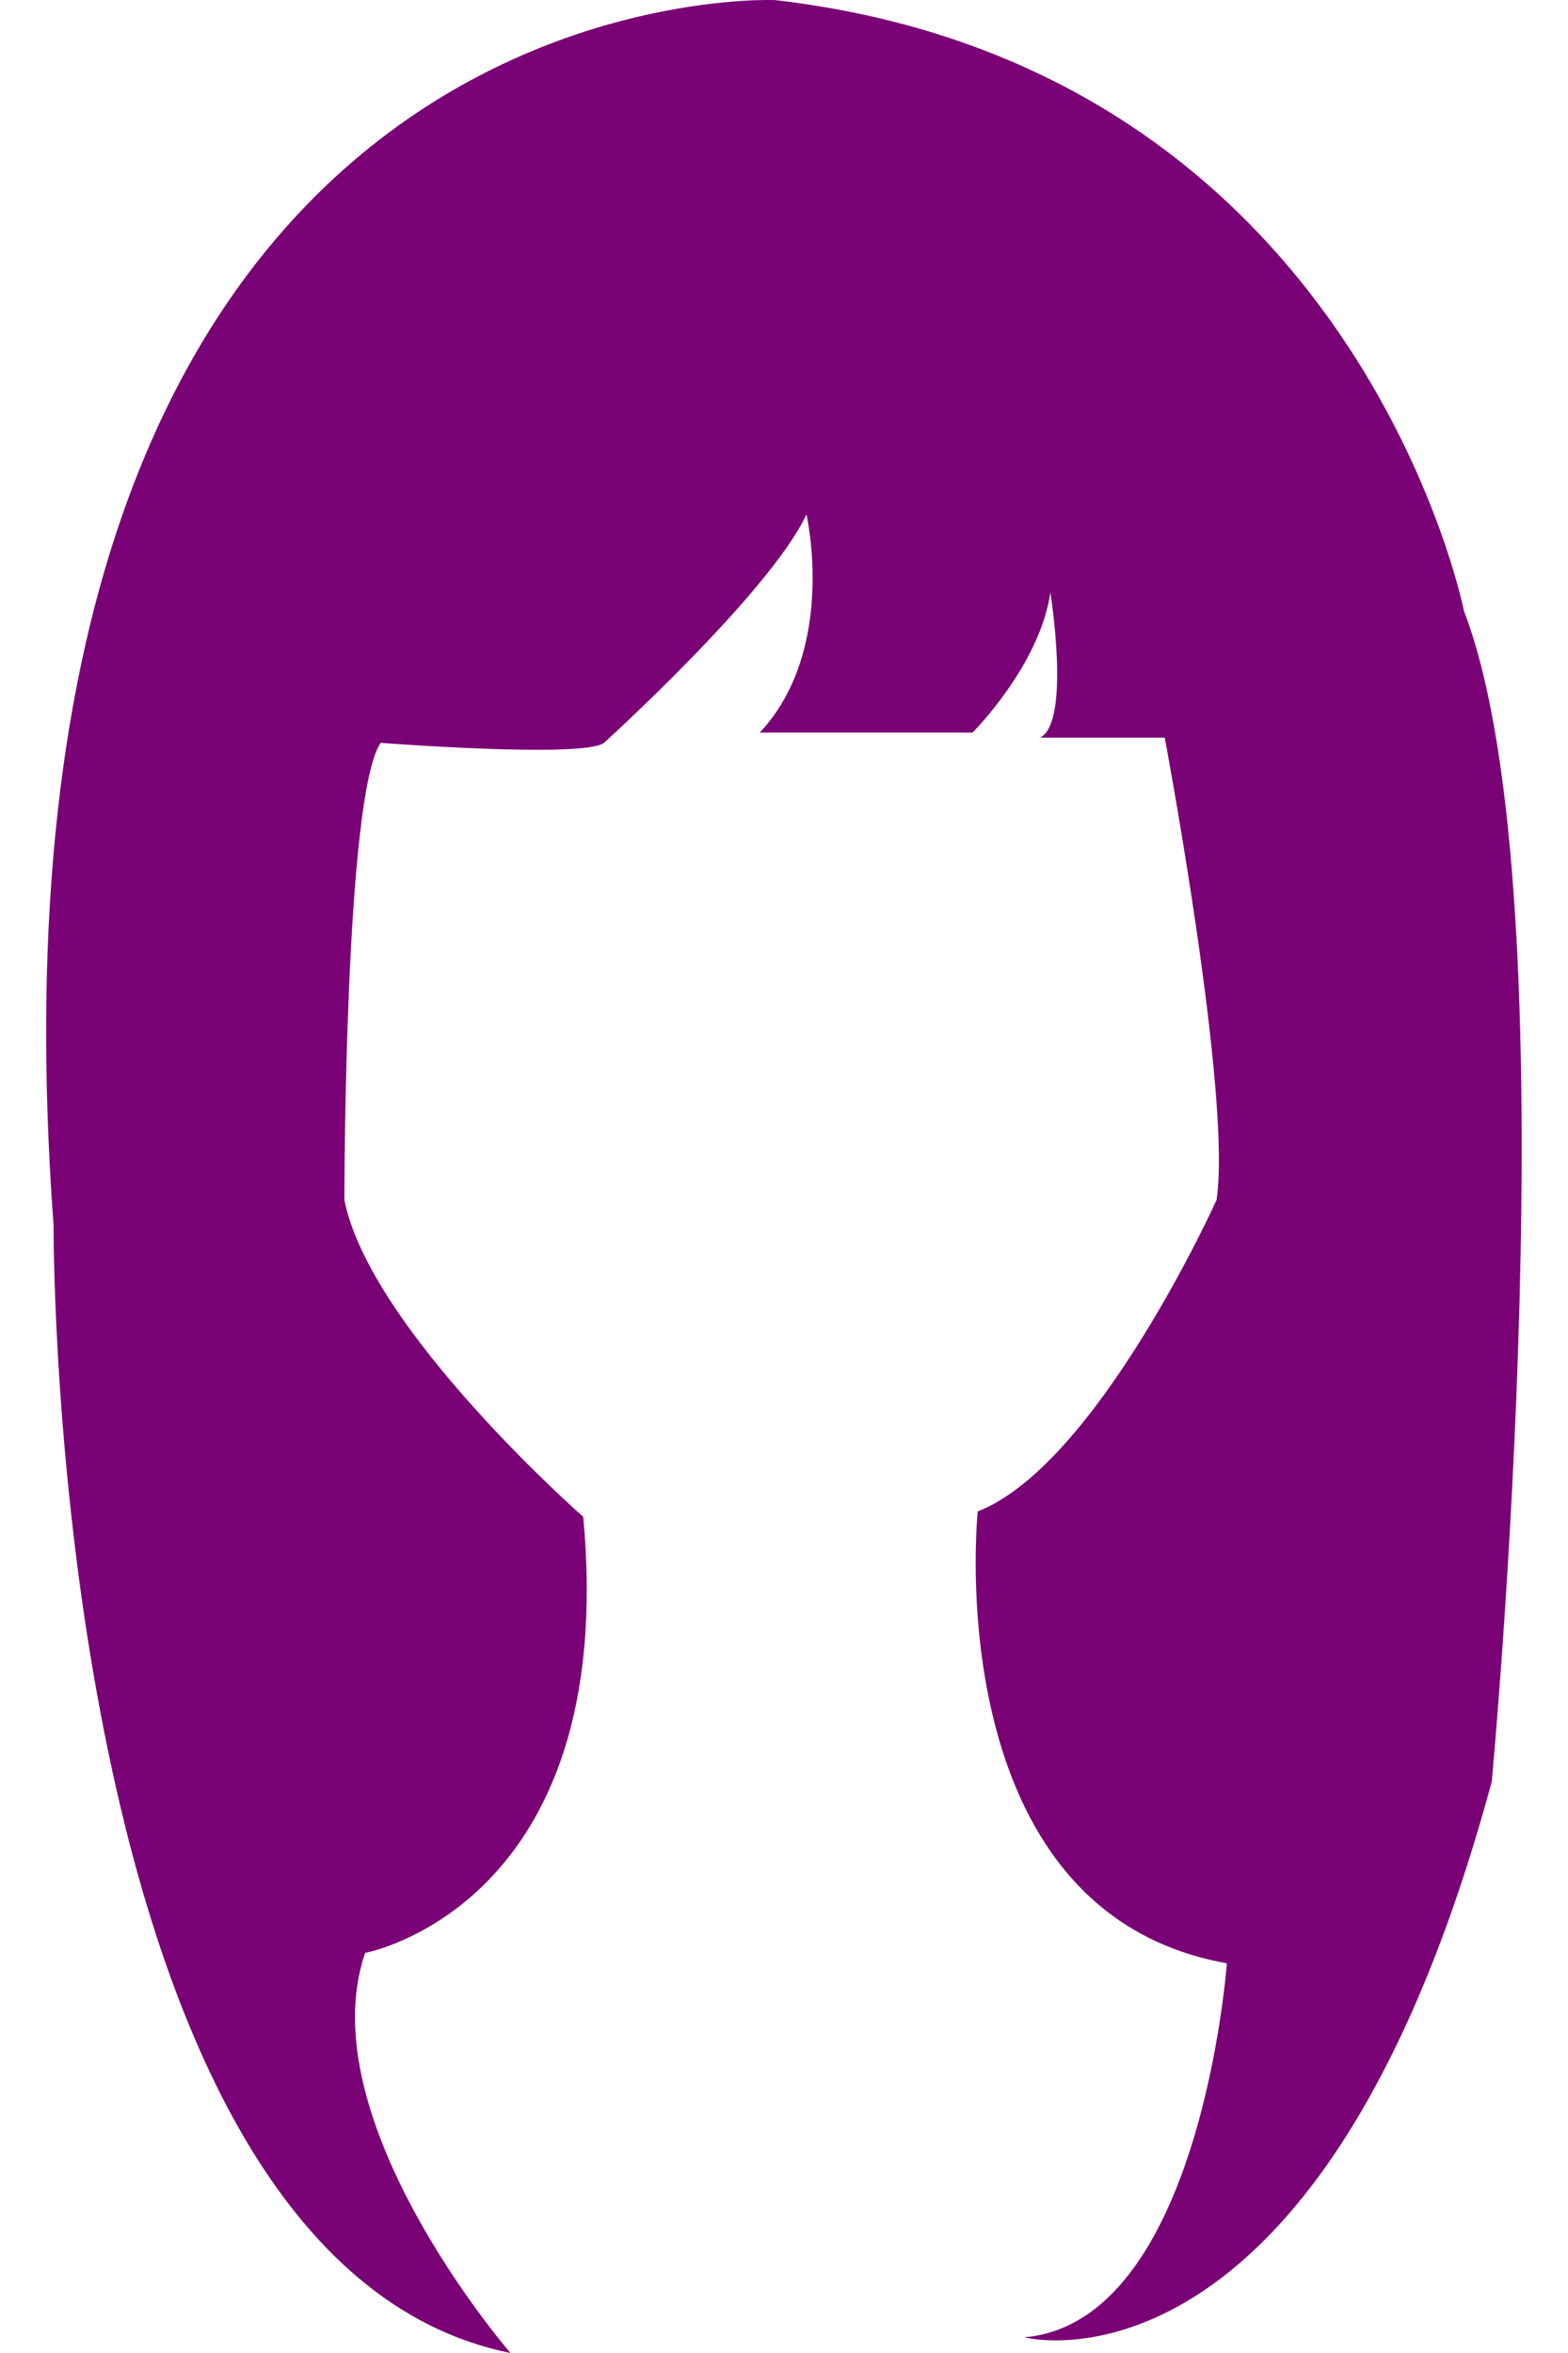 <svg width="16" height="24" viewBox="0 0 16 24" fill="none" xmlns="http://www.w3.org/2000/svg">
<path d="M7.911 0.001C7.911 0.001 -0.406 -0.369 0.547 12.504C0.547 12.504 0.494 23.046 5.209 24C5.209 24 3.143 21.616 3.726 19.919C3.726 19.919 6.322 19.442 5.951 15.471C5.951 15.471 3.779 13.564 3.514 12.24C3.514 12.24 3.514 8.107 3.885 7.577C3.885 7.577 5.951 7.736 6.163 7.577C6.163 7.577 7.859 6.041 8.229 5.247C8.229 5.247 8.547 6.623 7.753 7.472H9.924C9.924 7.472 10.613 6.784 10.718 6.042C10.718 6.042 10.93 7.366 10.613 7.524H11.885C11.885 7.524 12.573 11.179 12.414 12.239C12.414 12.239 11.196 14.94 9.977 15.416C9.977 15.416 9.552 19.497 12.519 20.025C12.519 20.025 12.254 23.681 10.453 23.84C10.453 23.84 13.473 24.635 15.222 18.172C15.222 18.172 16.07 9.166 14.939 6.235C14.94 6.236 13.845 0.69 7.911 0.001Z" fill="#7A0076"/>
</svg>
